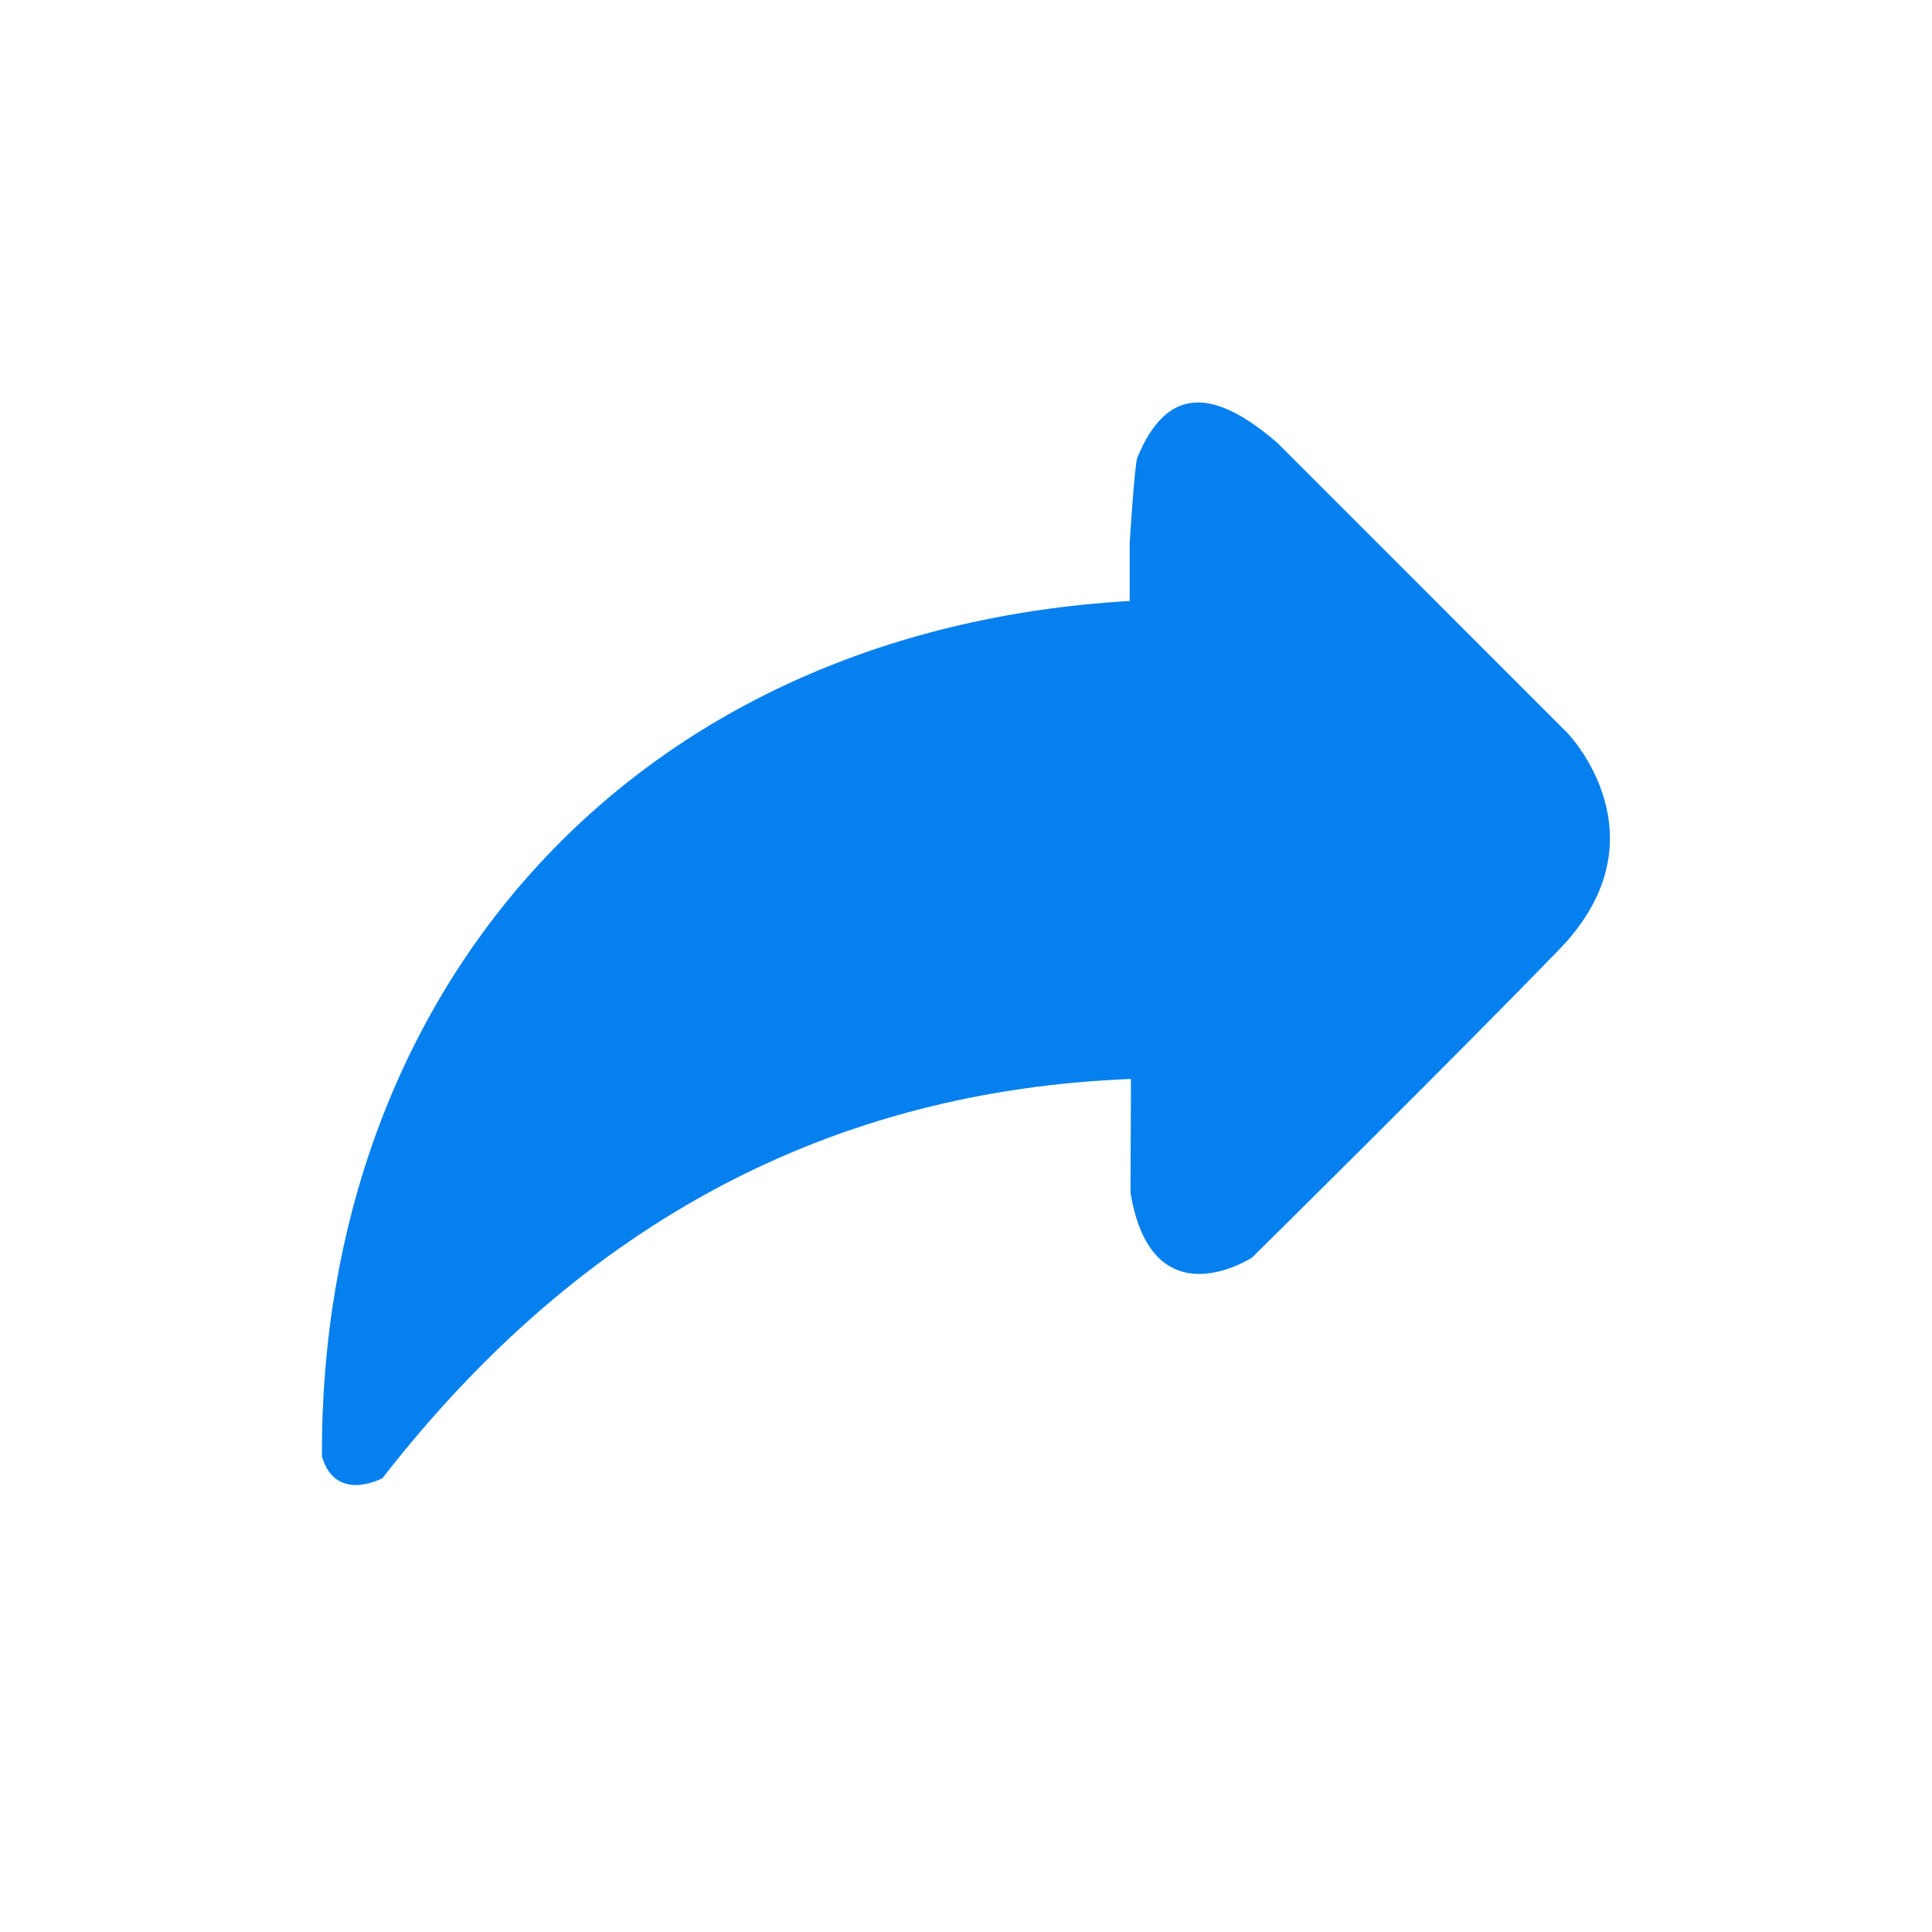 <svg width="32" height="32" viewBox="0 0 32 32" fill="none" xmlns="http://www.w3.org/2000/svg">
<path d="M5.332 24.122C5.301 16.44 10.432 10.438 18.711 9.954V8.997C18.711 8.997 18.793 7.687 18.838 7.579C19.333 6.378 20.11 6.431 21.158 7.336L25.966 12.145C25.966 12.145 27.631 13.866 25.823 15.729C24.017 17.593 20.738 20.829 20.738 20.829C20.738 20.829 19.081 21.91 18.725 19.756L18.732 17.871C13.813 18.064 9.658 20.208 6.335 24.483C6.335 24.483 5.559 24.905 5.332 24.122Z" fill="#0680EE"/>
</svg>
